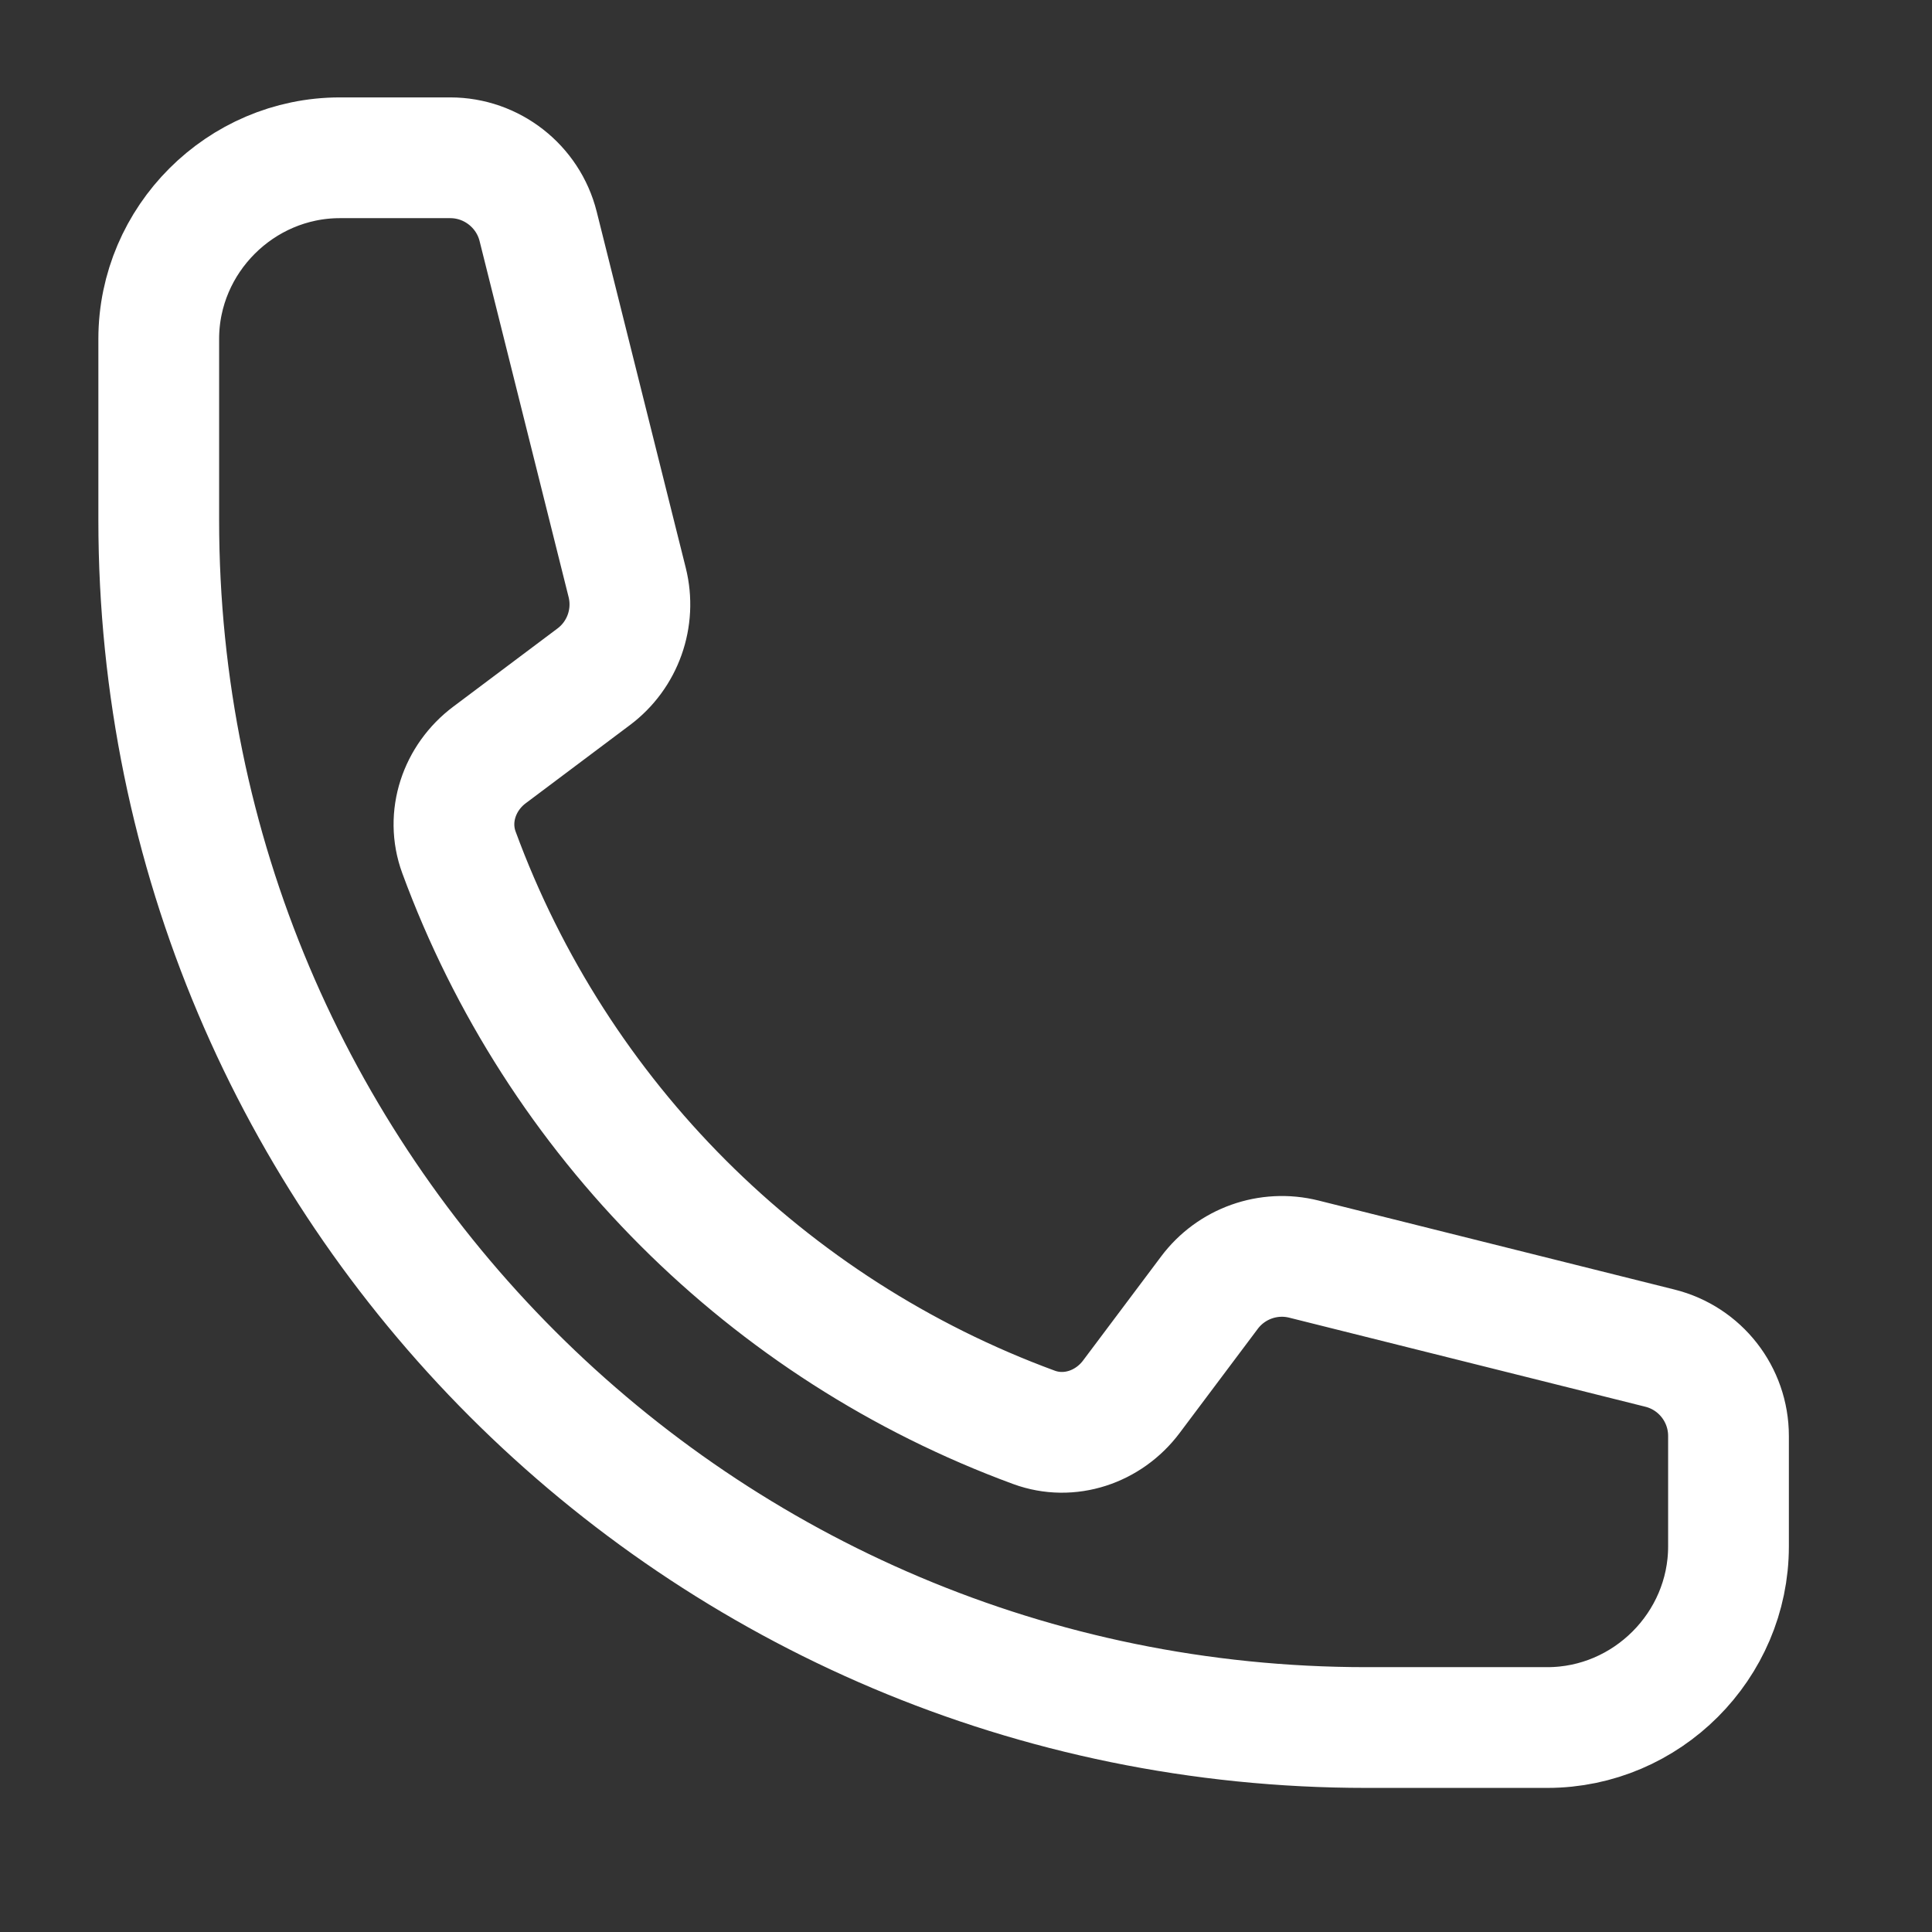 <?xml version="1.0" encoding="UTF-8" standalone="no"?>
<!DOCTYPE svg PUBLIC "-//W3C//DTD SVG 1.1//EN" "http://www.w3.org/Graphics/SVG/1.1/DTD/svg11.dtd">
<svg width="100%" height="100%" viewBox="0 0 24 24" version="1.1" xmlns="http://www.w3.org/2000/svg" xmlns:xlink="http://www.w3.org/1999/xlink" xml:space="preserve" xmlns:serif="http://www.serif.com/" style="fill-rule:evenodd;clip-rule:evenodd;stroke-linecap:round;stroke-linejoin:round;">
    <rect x="0" y="0" width="24" height="24" fill="#333333" stroke="none"/>
    <g transform="matrix(1,0,0,1,-0.278,-0.29)">
        <path d="M2.25,6.75C2.25,15.034 8.966,21.75 17.25,21.75L19.5,21.75C20.734,21.75 21.75,20.734 21.75,19.5L21.75,18.128C21.75,17.612 21.399,17.162 20.898,17.037L16.475,15.931C16.035,15.821 15.573,15.986 15.302,16.348L14.332,17.641C14.05,18.017 13.563,18.183 13.122,18.021C9.811,16.804 7.196,14.189 5.979,10.878C5.817,10.437 5.983,9.95 6.359,9.668L7.652,8.698C8.015,8.427 8.179,7.964 8.069,7.525L6.963,3.102C6.838,2.603 6.386,2.25 5.872,2.25L4.5,2.25C3.266,2.25 2.25,3.266 2.25,4.5L2.25,6.75Z" style="fill:none;fill-rule:nonzero;stroke:white;stroke-width:1.5px;"/>
    </g>
</svg>
